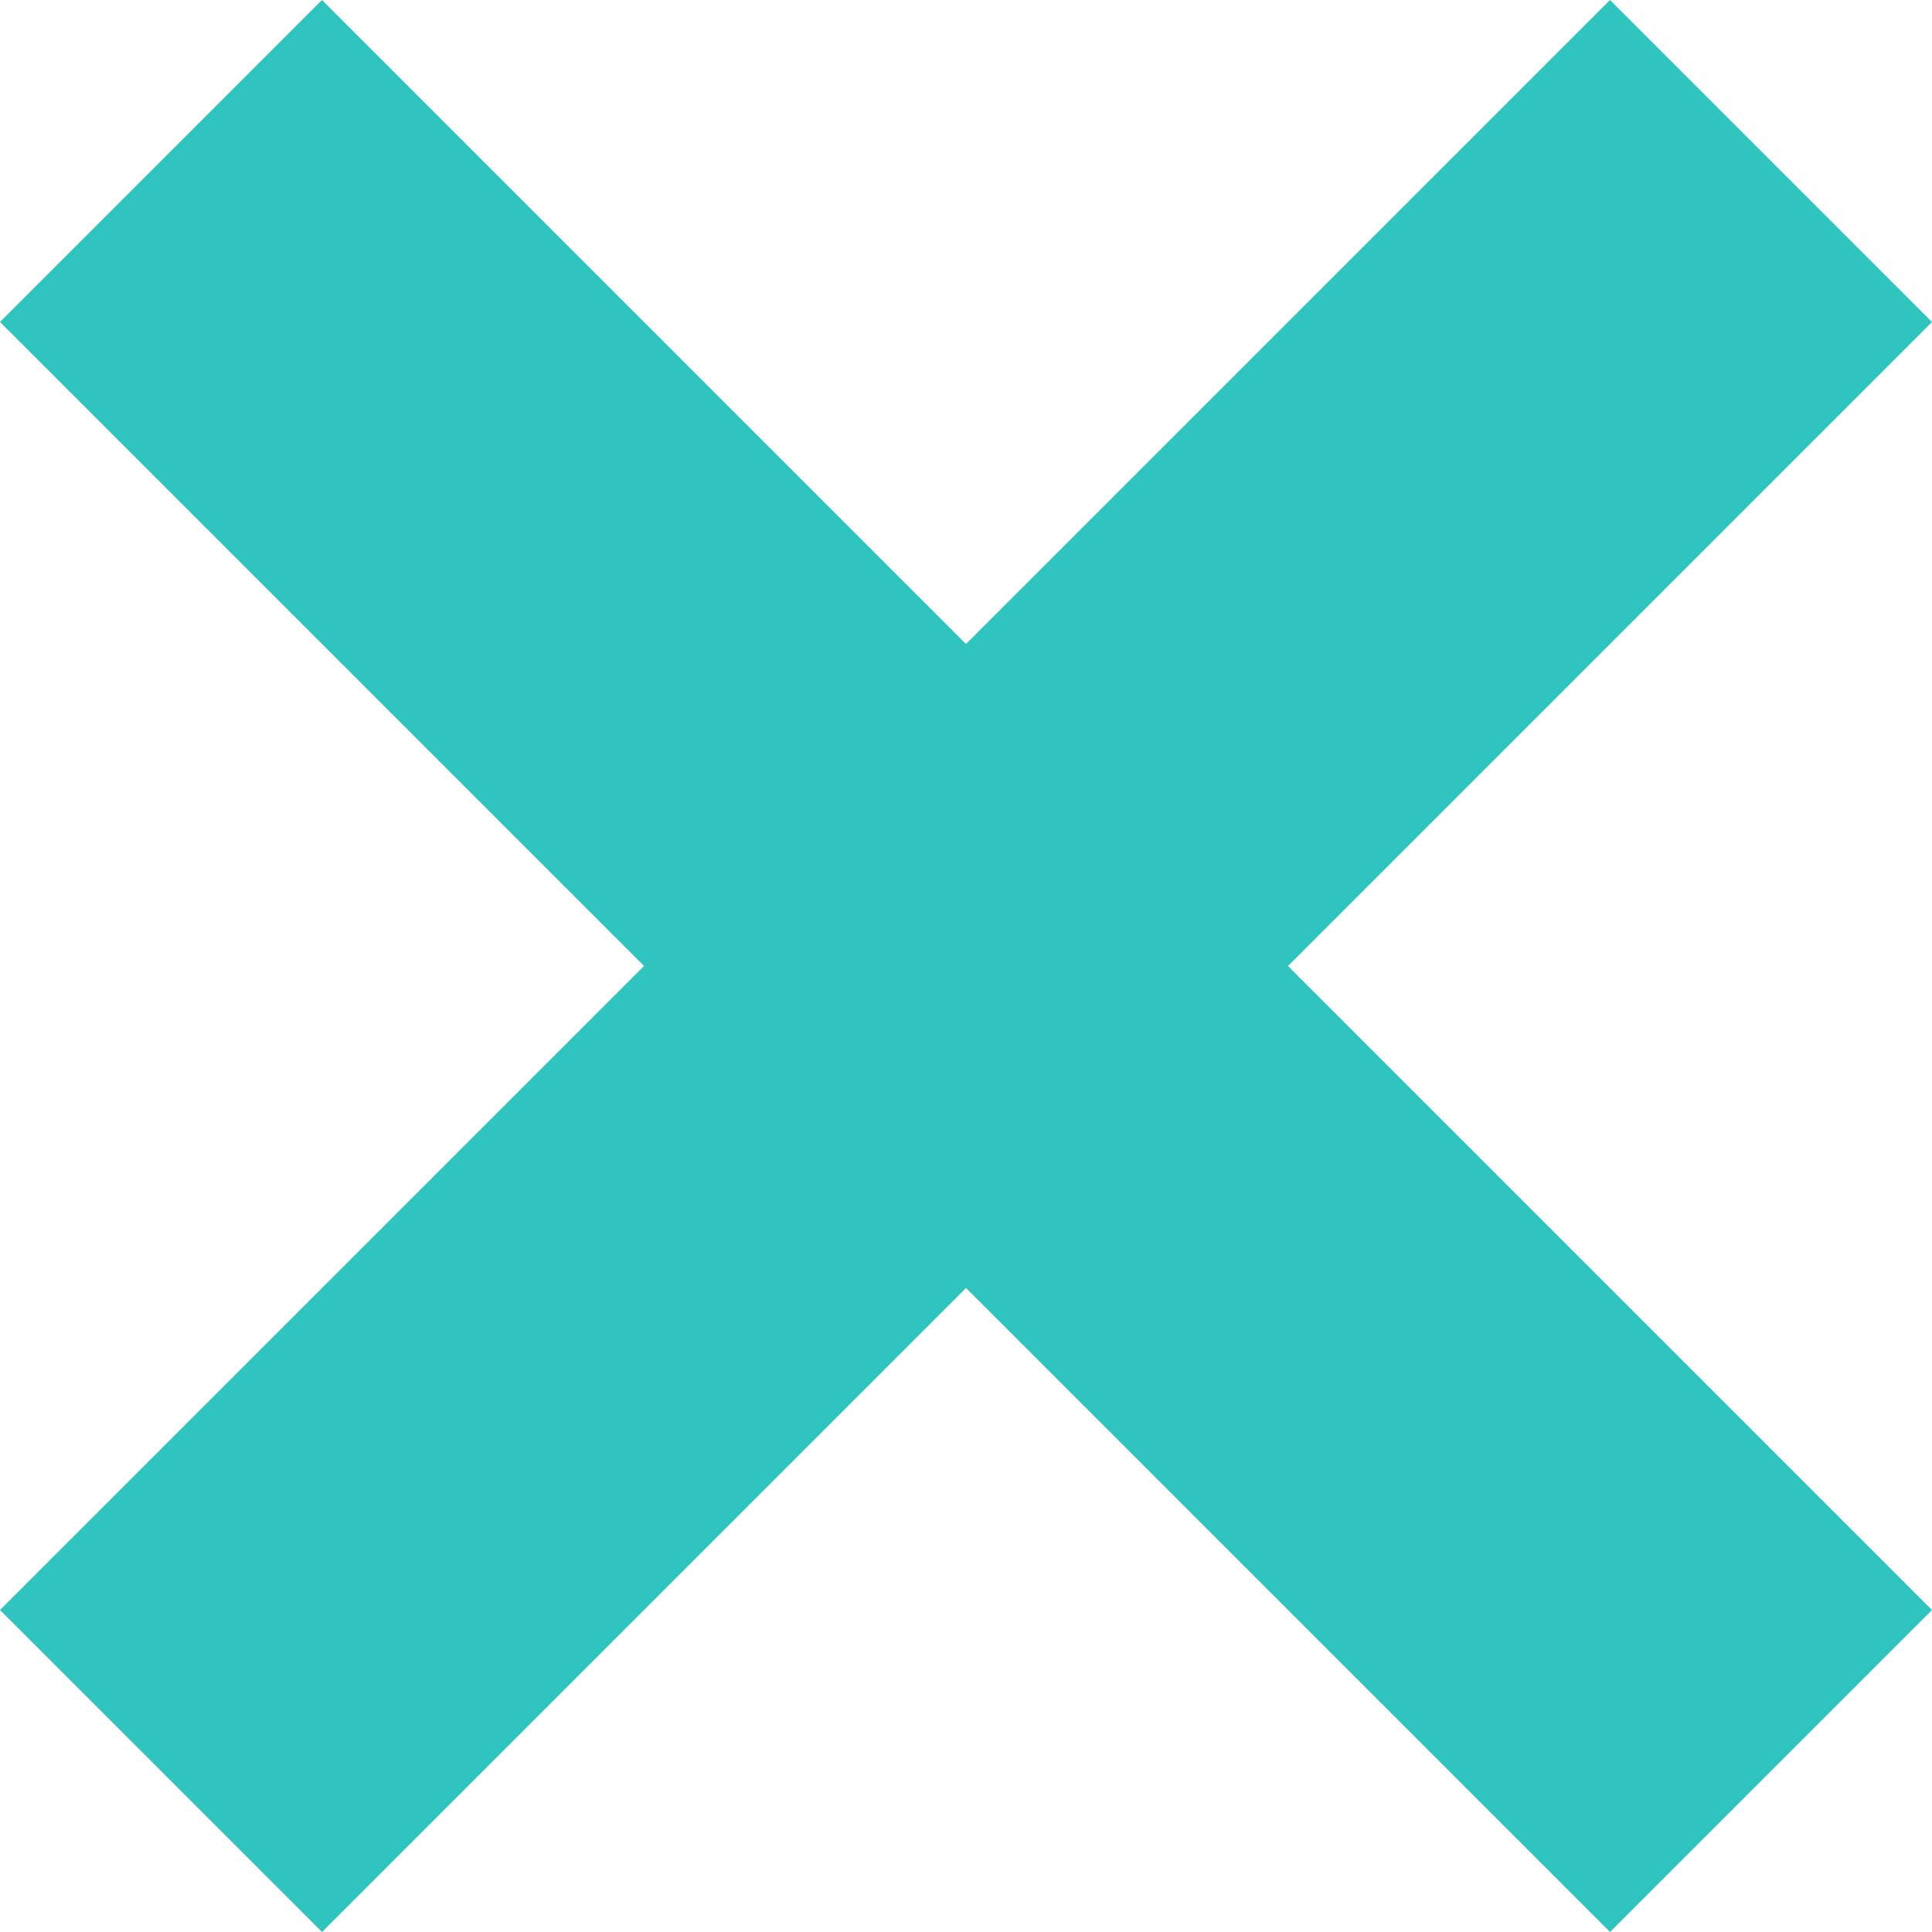 <svg width="24" height="24" viewBox="0 0 24 24" fill="none" xmlns="http://www.w3.org/2000/svg">
<g clip-path="url(#clip0_1_3)">
<path d="M4 0L12 8L20 0L24 4L16 12L24 20L20 24L12 16L4 24L0 20L8 12L0 4L4 0Z" fill="#30C4BE"/>
</g>
<defs>
<clipPath id="clip0_1_3">
<rect width="24" height="24" fill="white"/>
</clipPath>
</defs>
</svg>
